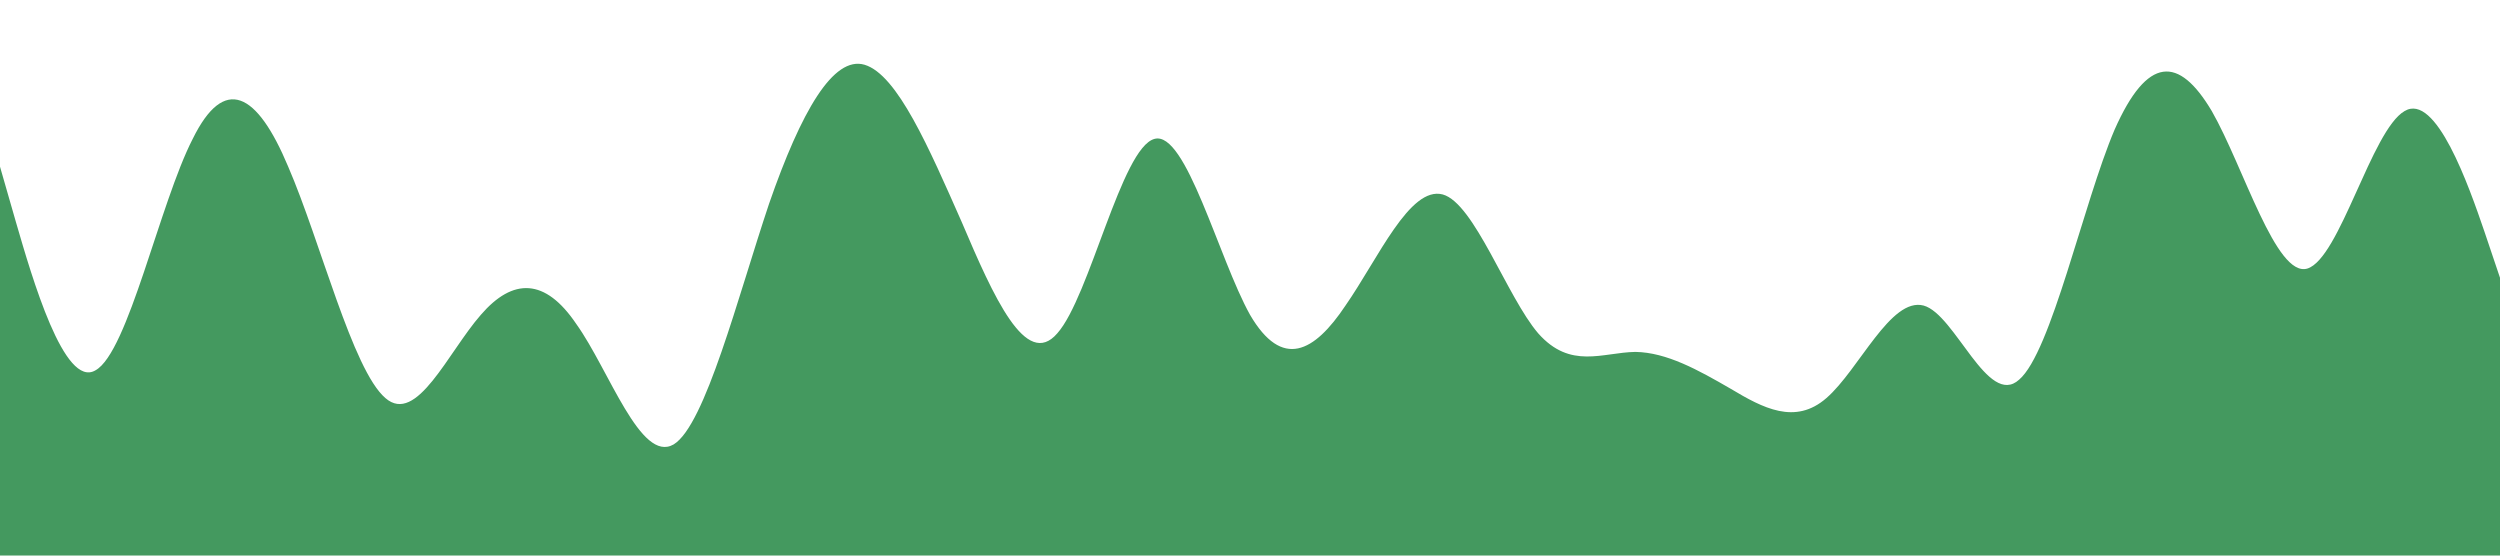 <svg xmlns="http://www.w3.org/2000/svg" viewBox="0 0 1440 320"><path fill="#44995f" fill-opacity="1" d="M0,96L9.2,128C18.5,160,37,224,55,213.3C73.8,203,92,117,111,80C129.2,43,148,53,166,96C184.6,139,203,213,222,229.3C240,245,258,203,277,181.3C295.4,160,314,160,332,186.7C350.8,213,369,267,388,256C406.2,245,425,171,443,117.3C461.5,64,480,32,498,37.3C516.9,43,535,85,554,128C572.3,171,591,213,609,192C627.7,171,646,85,665,80C683.1,75,702,149,720,181.3C738.5,213,757,203,775,176C793.8,149,812,107,831,112C849.2,117,868,171,886,192C904.6,213,923,203,942,202.7C960,203,978,213,997,224C1015.4,235,1034,245,1052,229.3C1070.8,213,1089,171,1108,176C1126.2,181,1145,235,1163,218.7C1181.5,203,1200,117,1218,74.7C1236.9,32,1255,32,1274,64C1292.3,96,1311,160,1329,154.7C1347.7,149,1366,75,1385,64C1403.1,53,1422,107,1431,133.3L1440,160L1440,320L1430.8,320C1421.5,320,1403,320,1385,320C1366.2,320,1348,320,1329,320C1310.8,320,1292,320,1274,320C1255.4,320,1237,320,1218,320C1200,320,1182,320,1163,320C1144.6,320,1126,320,1108,320C1089.2,320,1071,320,1052,320C1033.8,320,1015,320,997,320C978.5,320,960,320,942,320C923.1,320,905,320,886,320C867.7,320,849,320,831,320C812.3,320,794,320,775,320C756.9,320,738,320,720,320C701.5,320,683,320,665,320C646.2,320,628,320,609,320C590.8,320,572,320,554,320C535.4,320,517,320,498,320C480,320,462,320,443,320C424.6,320,406,320,388,320C369.2,320,351,320,332,320C313.8,320,295,320,277,320C258.5,320,240,320,222,320C203.1,320,185,320,166,320C147.7,320,129,320,111,320C92.3,320,74,320,55,320C36.9,320,18,320,9,320L0,320Z"></path></svg>